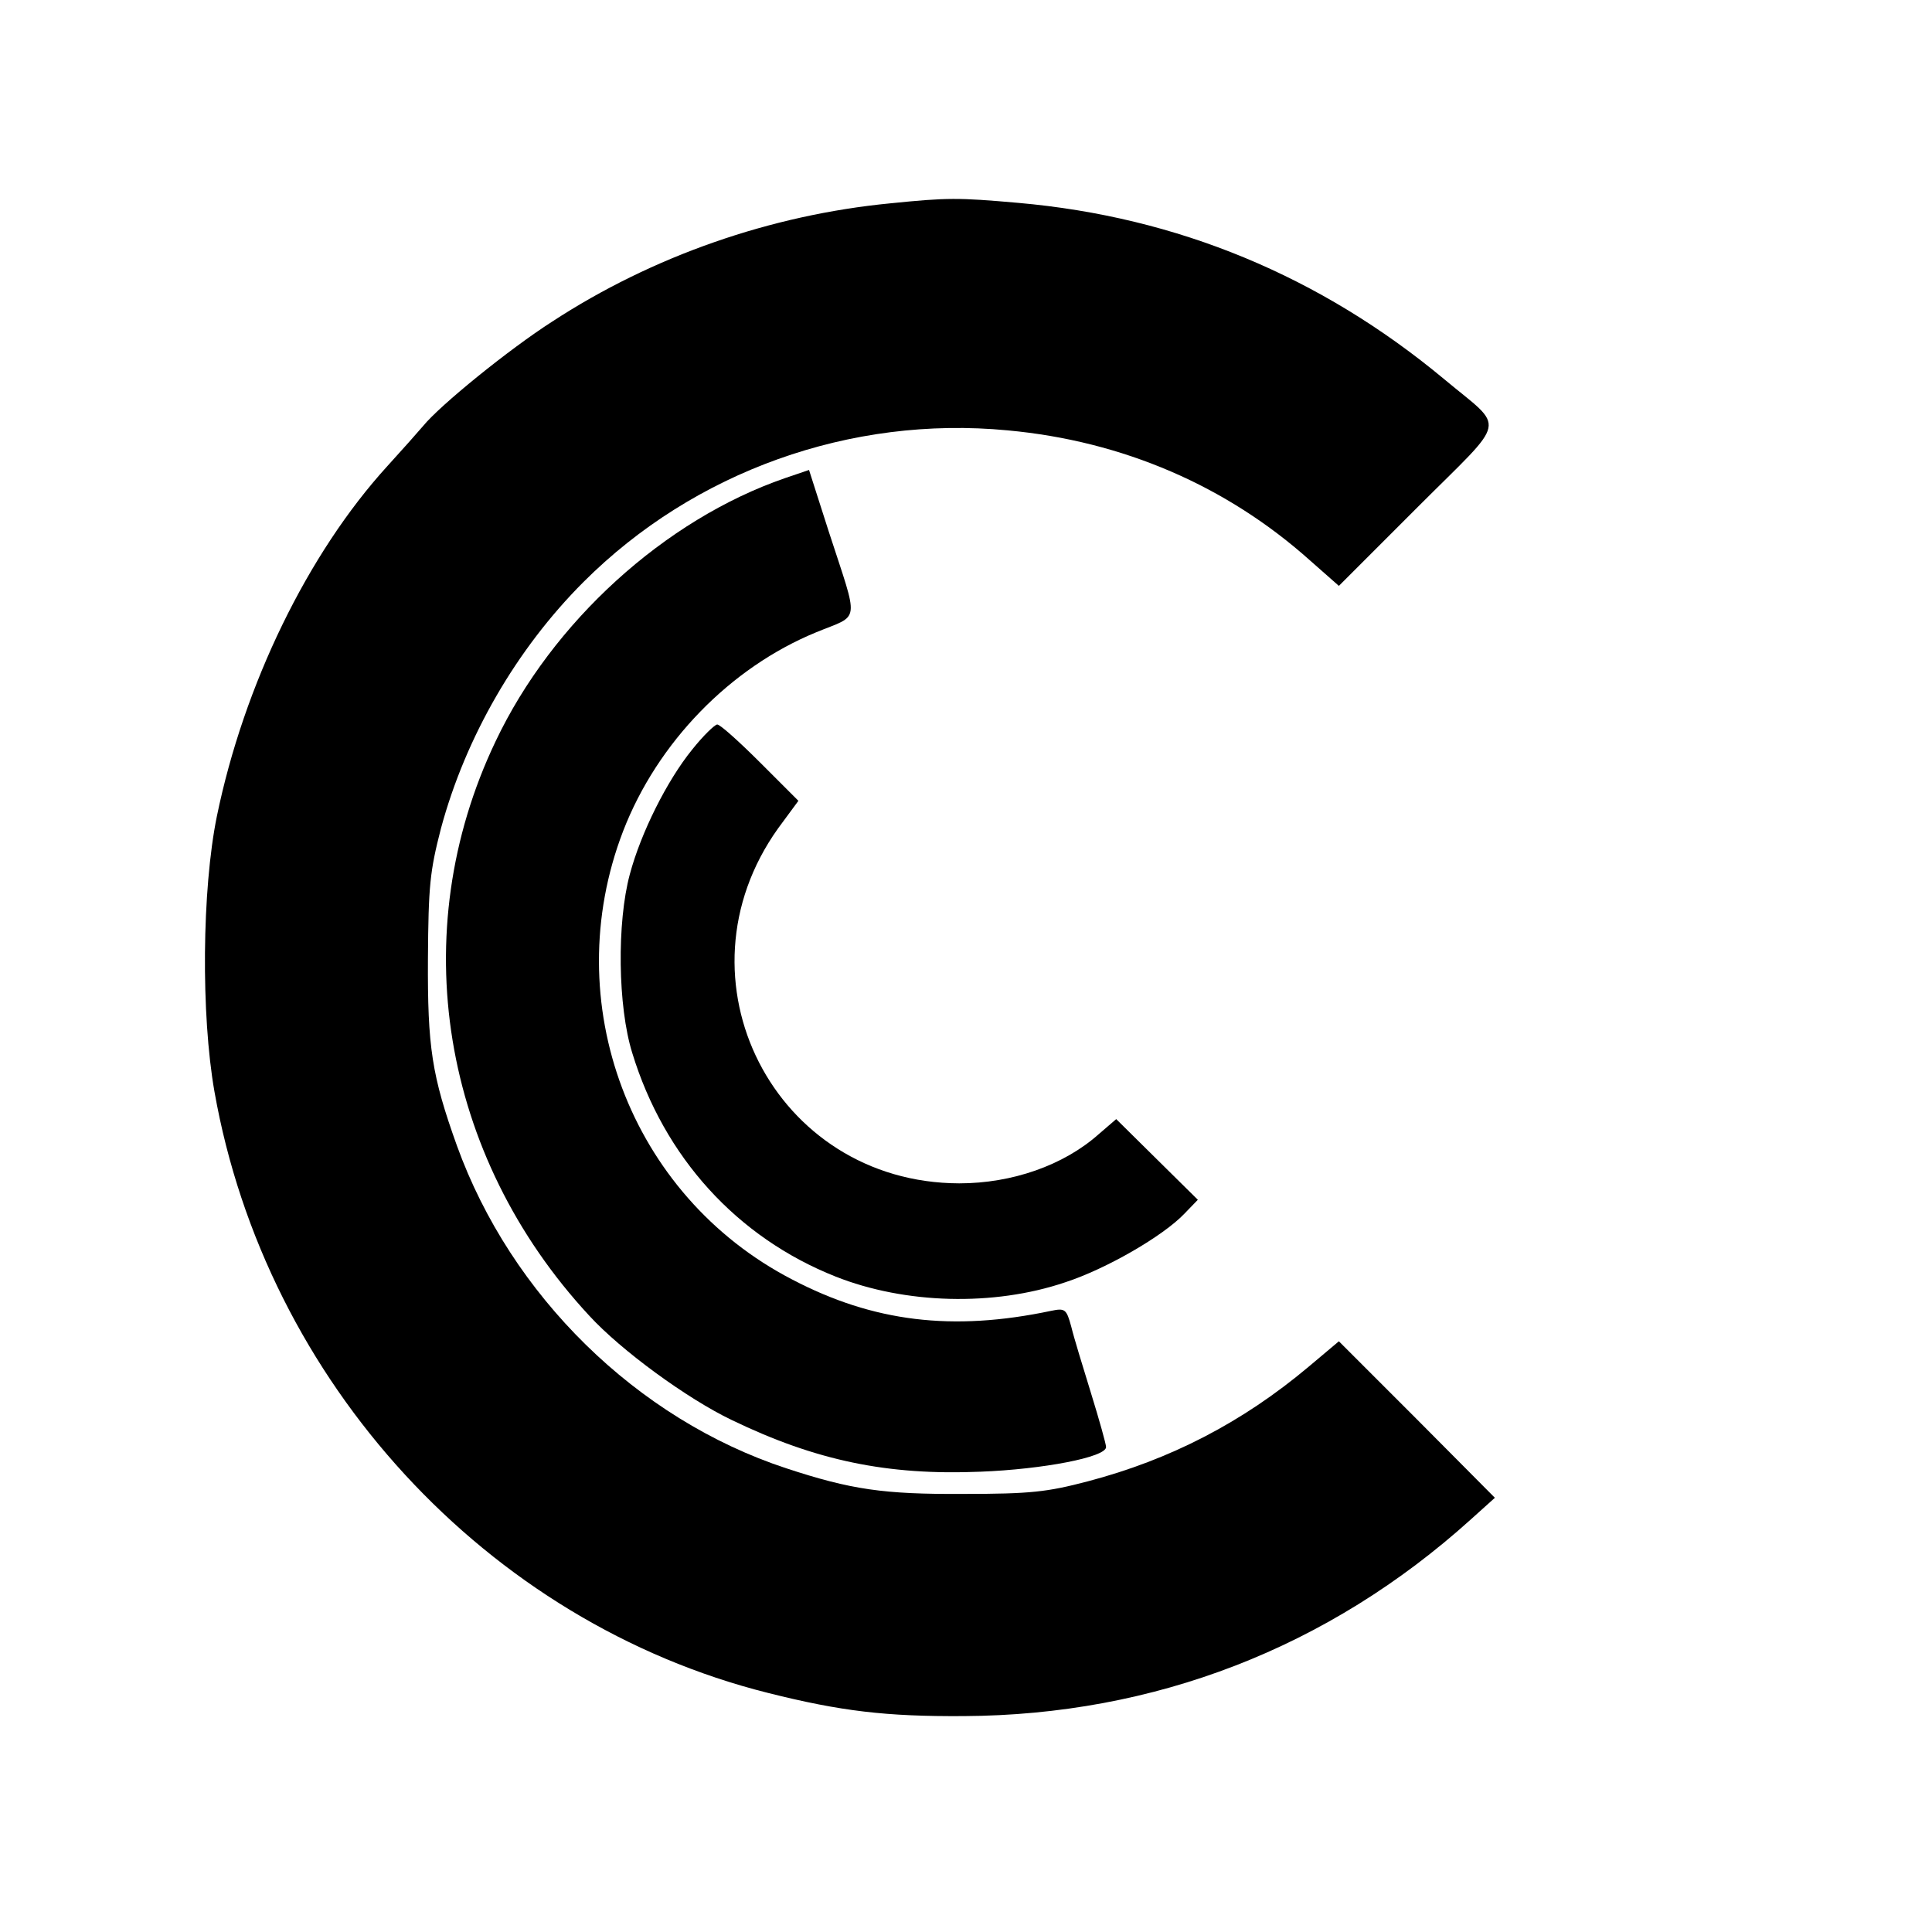 <?xml version="1.0" standalone="no"?>
<!DOCTYPE svg PUBLIC "-//W3C//DTD SVG 20010904//EN"
 "http://www.w3.org/TR/2001/REC-SVG-20010904/DTD/svg10.dtd">
<svg version="1.0" xmlns="http://www.w3.org/2000/svg"
 width="400pt" height="400pt" viewBox="0 0 400 400"
 preserveAspectRatio="xMidYMid meet">

<g transform="translate(0,400) scale(0.1,-0.1)"
fill="#000000" stroke="none">
<path d="M1843 3579 c-247 -24 -492 -109 -700 -245 -89 -57 -232 -173 -267
-216 -11 -13 -44 -50 -74 -83 -165 -181 -297 -453 -353 -725 -31 -152 -33
-411 -5 -570 106 -601 564 -1099 1146 -1245 151 -38 245 -49 405 -48 395 2
755 141 1050 407 l50 45 -161 162 -162 162 -63 -53 c-137 -115 -286 -192 -457
-237 -84 -22 -118 -26 -257 -26 -166 -1 -233 9 -367 53 -310 102 -570 358
-682 668 -52 145 -61 204 -60 387 1 151 4 181 27 270 51 189 156 371 295 510
229 229 553 345 878 314 239 -22 454 -115 627 -270 l59 -52 164 164 c188 188
182 157 54 264 -256 213 -552 336 -882 365 -125 11 -146 11 -265 -1z"/>
<path d="M1625 3010 c-249 -86 -482 -298 -599 -545 -189 -396 -113 -858 194
-1189 66 -72 203 -172 295 -216 174 -84 322 -115 515 -107 129 5 260 30 260
51 0 6 -14 56 -31 111 -17 55 -36 117 -41 138 -10 37 -13 39 -42 33 -204 -43
-368 -23 -536 65 -336 174 -486 574 -350 928 71 184 222 339 400 412 92 38 89
14 26 208 l-41 128 -50 -17z"/>
<path d="M1433 2448 c-52 -64 -106 -172 -129 -258 -27 -100 -25 -274 5 -370
66 -216 217 -382 421 -463 144 -57 327 -62 475 -12 86 28 203 96 247 142 l28
29 -84 83 -85 84 -36 -31 c-73 -65 -180 -102 -289 -102 -383 1 -598 423 -375
735 l42 57 -79 79 c-43 43 -83 79 -89 79 -5 0 -29 -23 -52 -52z"/>
</g>
</svg>

